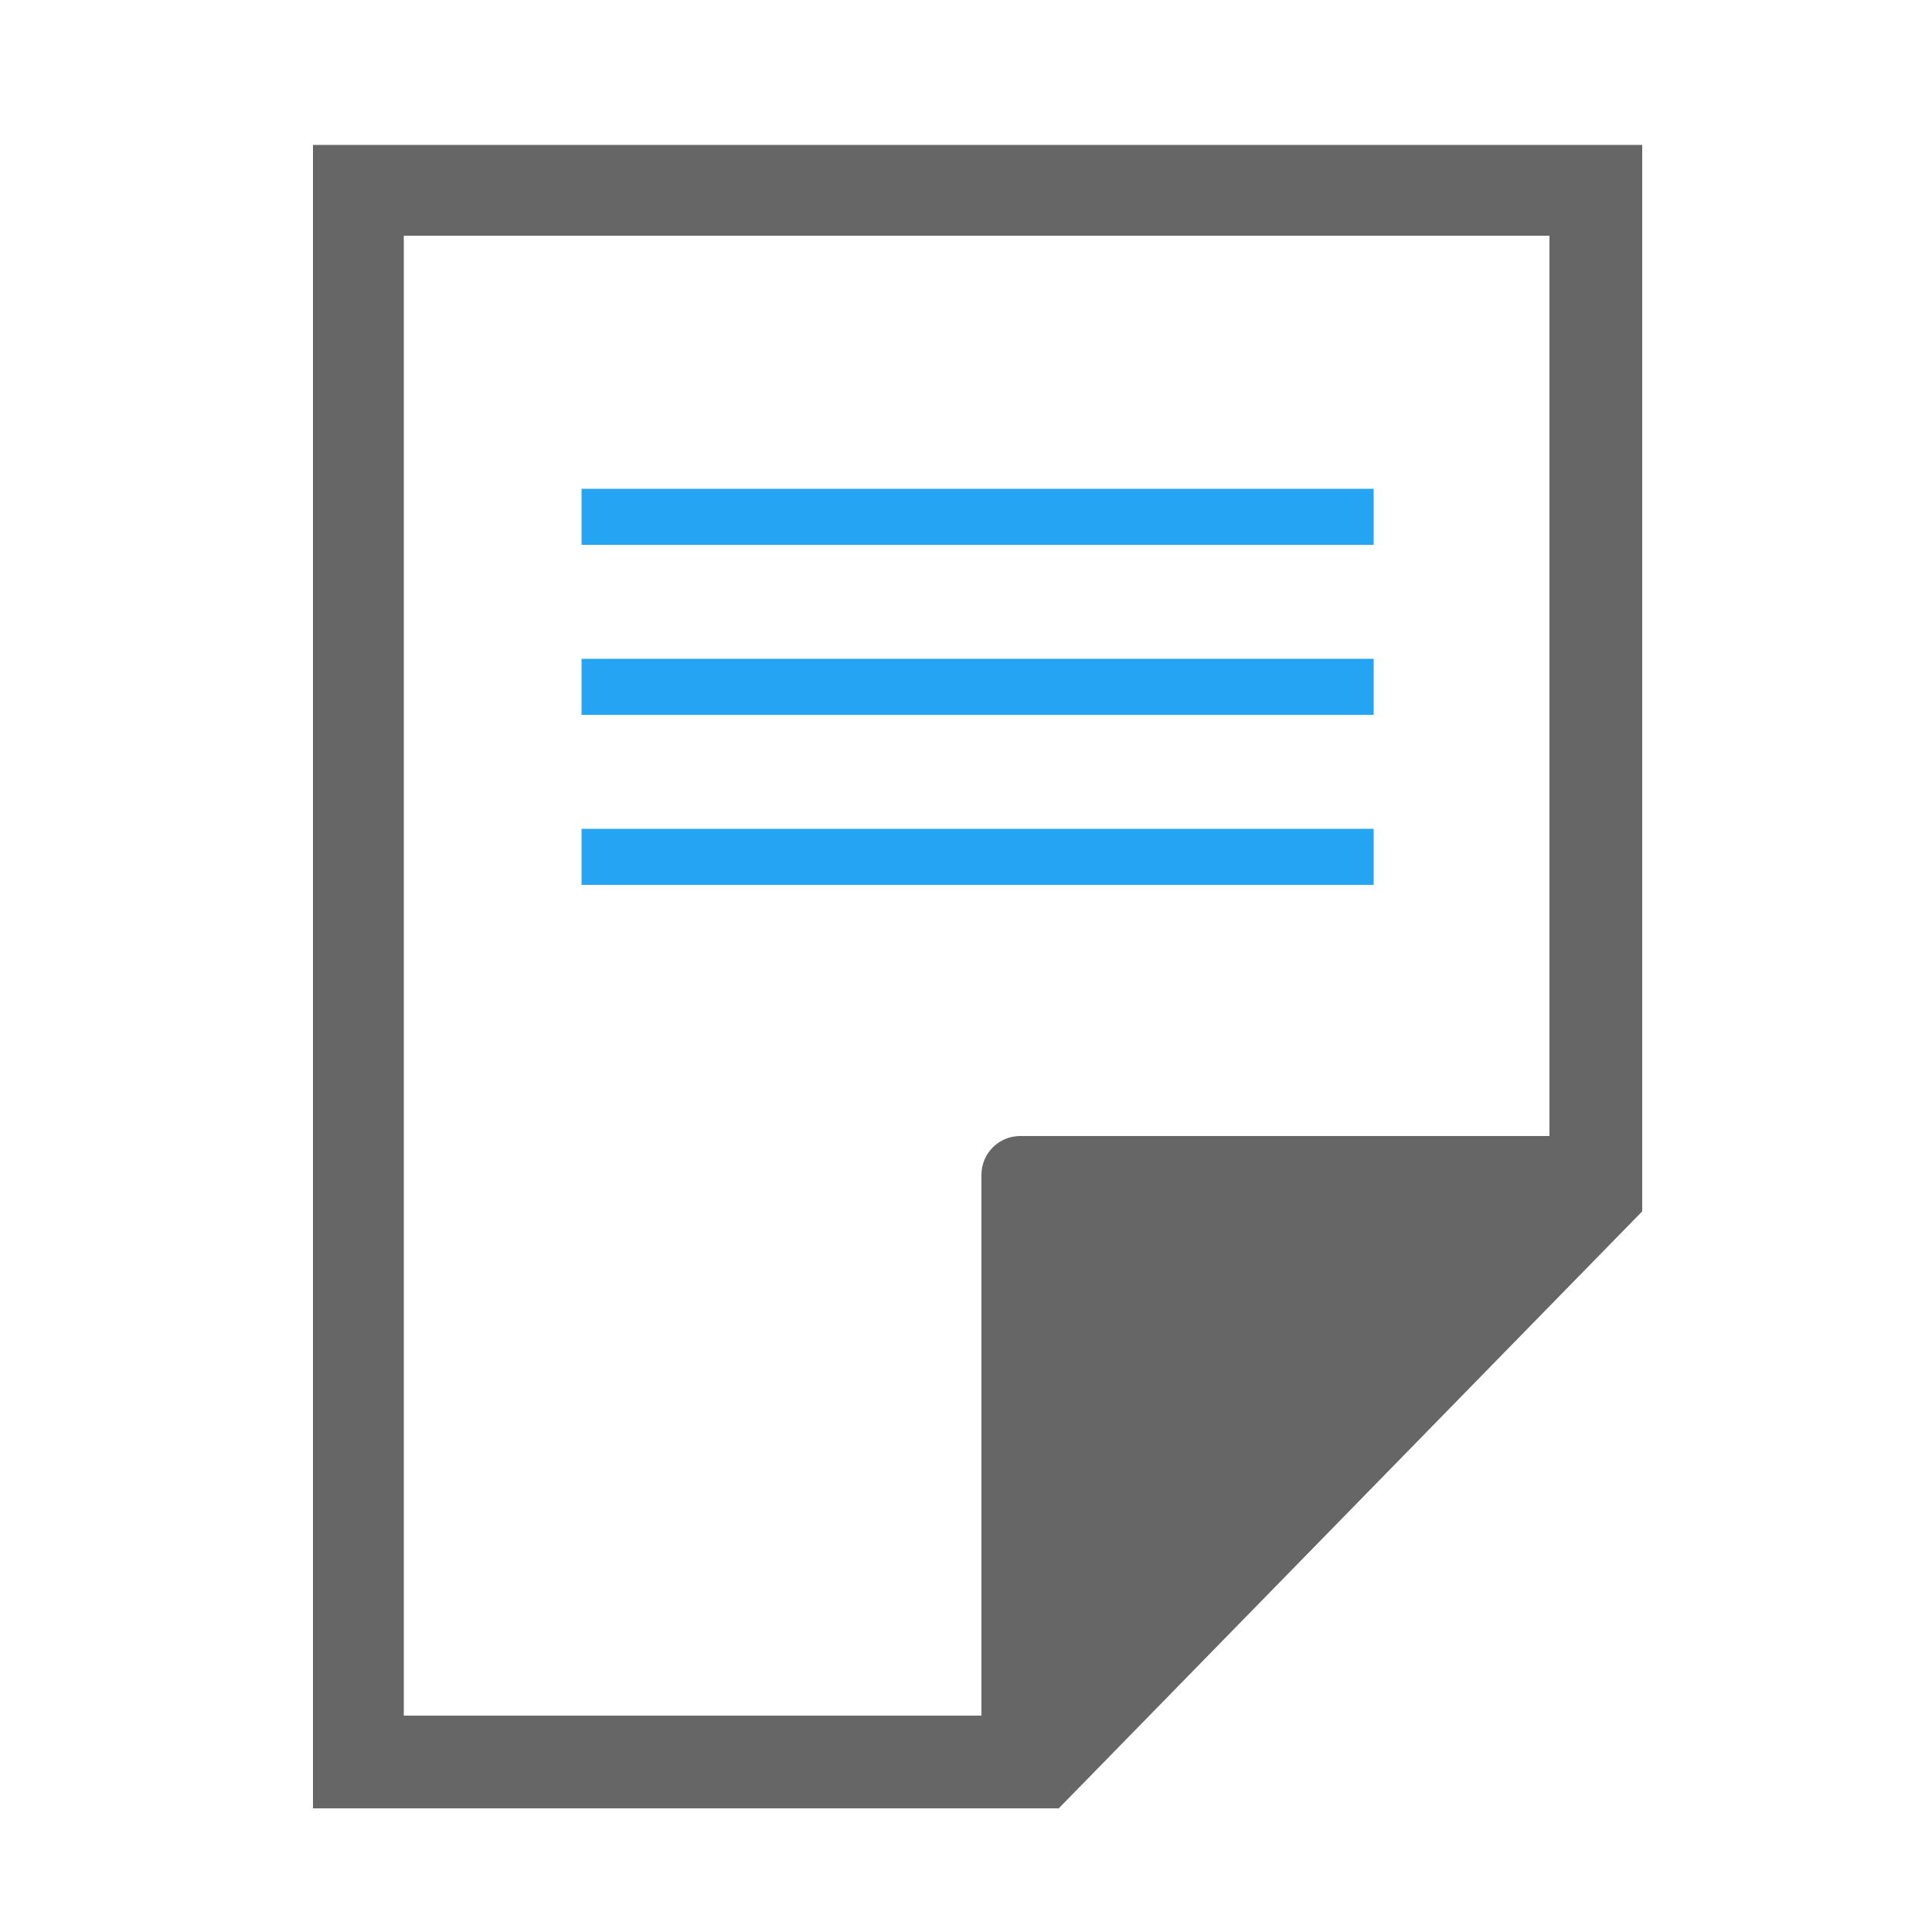 <?xml version="1.0" encoding="utf-8"?>
<!-- Generator: Adobe Illustrator 18.1.1, SVG Export Plug-In . SVG Version: 6.00 Build 0)  -->
<svg version="1.1" id="Layer_1" xmlns="http://www.w3.org/2000/svg" xmlns:xlink="http://www.w3.org/1999/xlink" x="0px" y="0px"
	 viewBox="0 0 100 100" enable-background="new 0 0 100 100" xml:space="preserve">
<g>
	<path fill="none" d="M20.9,88.8h29.9c0-9.3,0-18.7,0-28c0-1.1,0.9-2,2-2c9.2,0,18.3,0,27.5,0V12.2H20.9V88.8z M30.1,25.3h41v2.9
		h-41V25.3z M30.1,32.1h41V35h-41V32.1z M30.1,38.9h41v2.9h-41V38.9z"/>
	<path fill="#666666" d="M82.6,7.5H18.6h-2.4v2.4v81.3v2.4h2.4h36.2L85,62.7V9.8V7.5H82.6z M80.3,58.8c-9.2,0-18.3,0-27.5,0
		c-1.1,0-2,0.9-2,2c0,9.3,0,18.7,0,28H20.9V12.2h59.3V58.8z"/>
	<rect x="30.1" y="25.3" fill="#25A4F4" width="41" height="2.9"/>
	<rect x="30.1" y="34.1" fill="#25A4F4" width="41" height="2.9"/>
	<rect x="30.1" y="42.9" fill="#25A4F4" width="41" height="2.9"/>
</g>
</svg>
